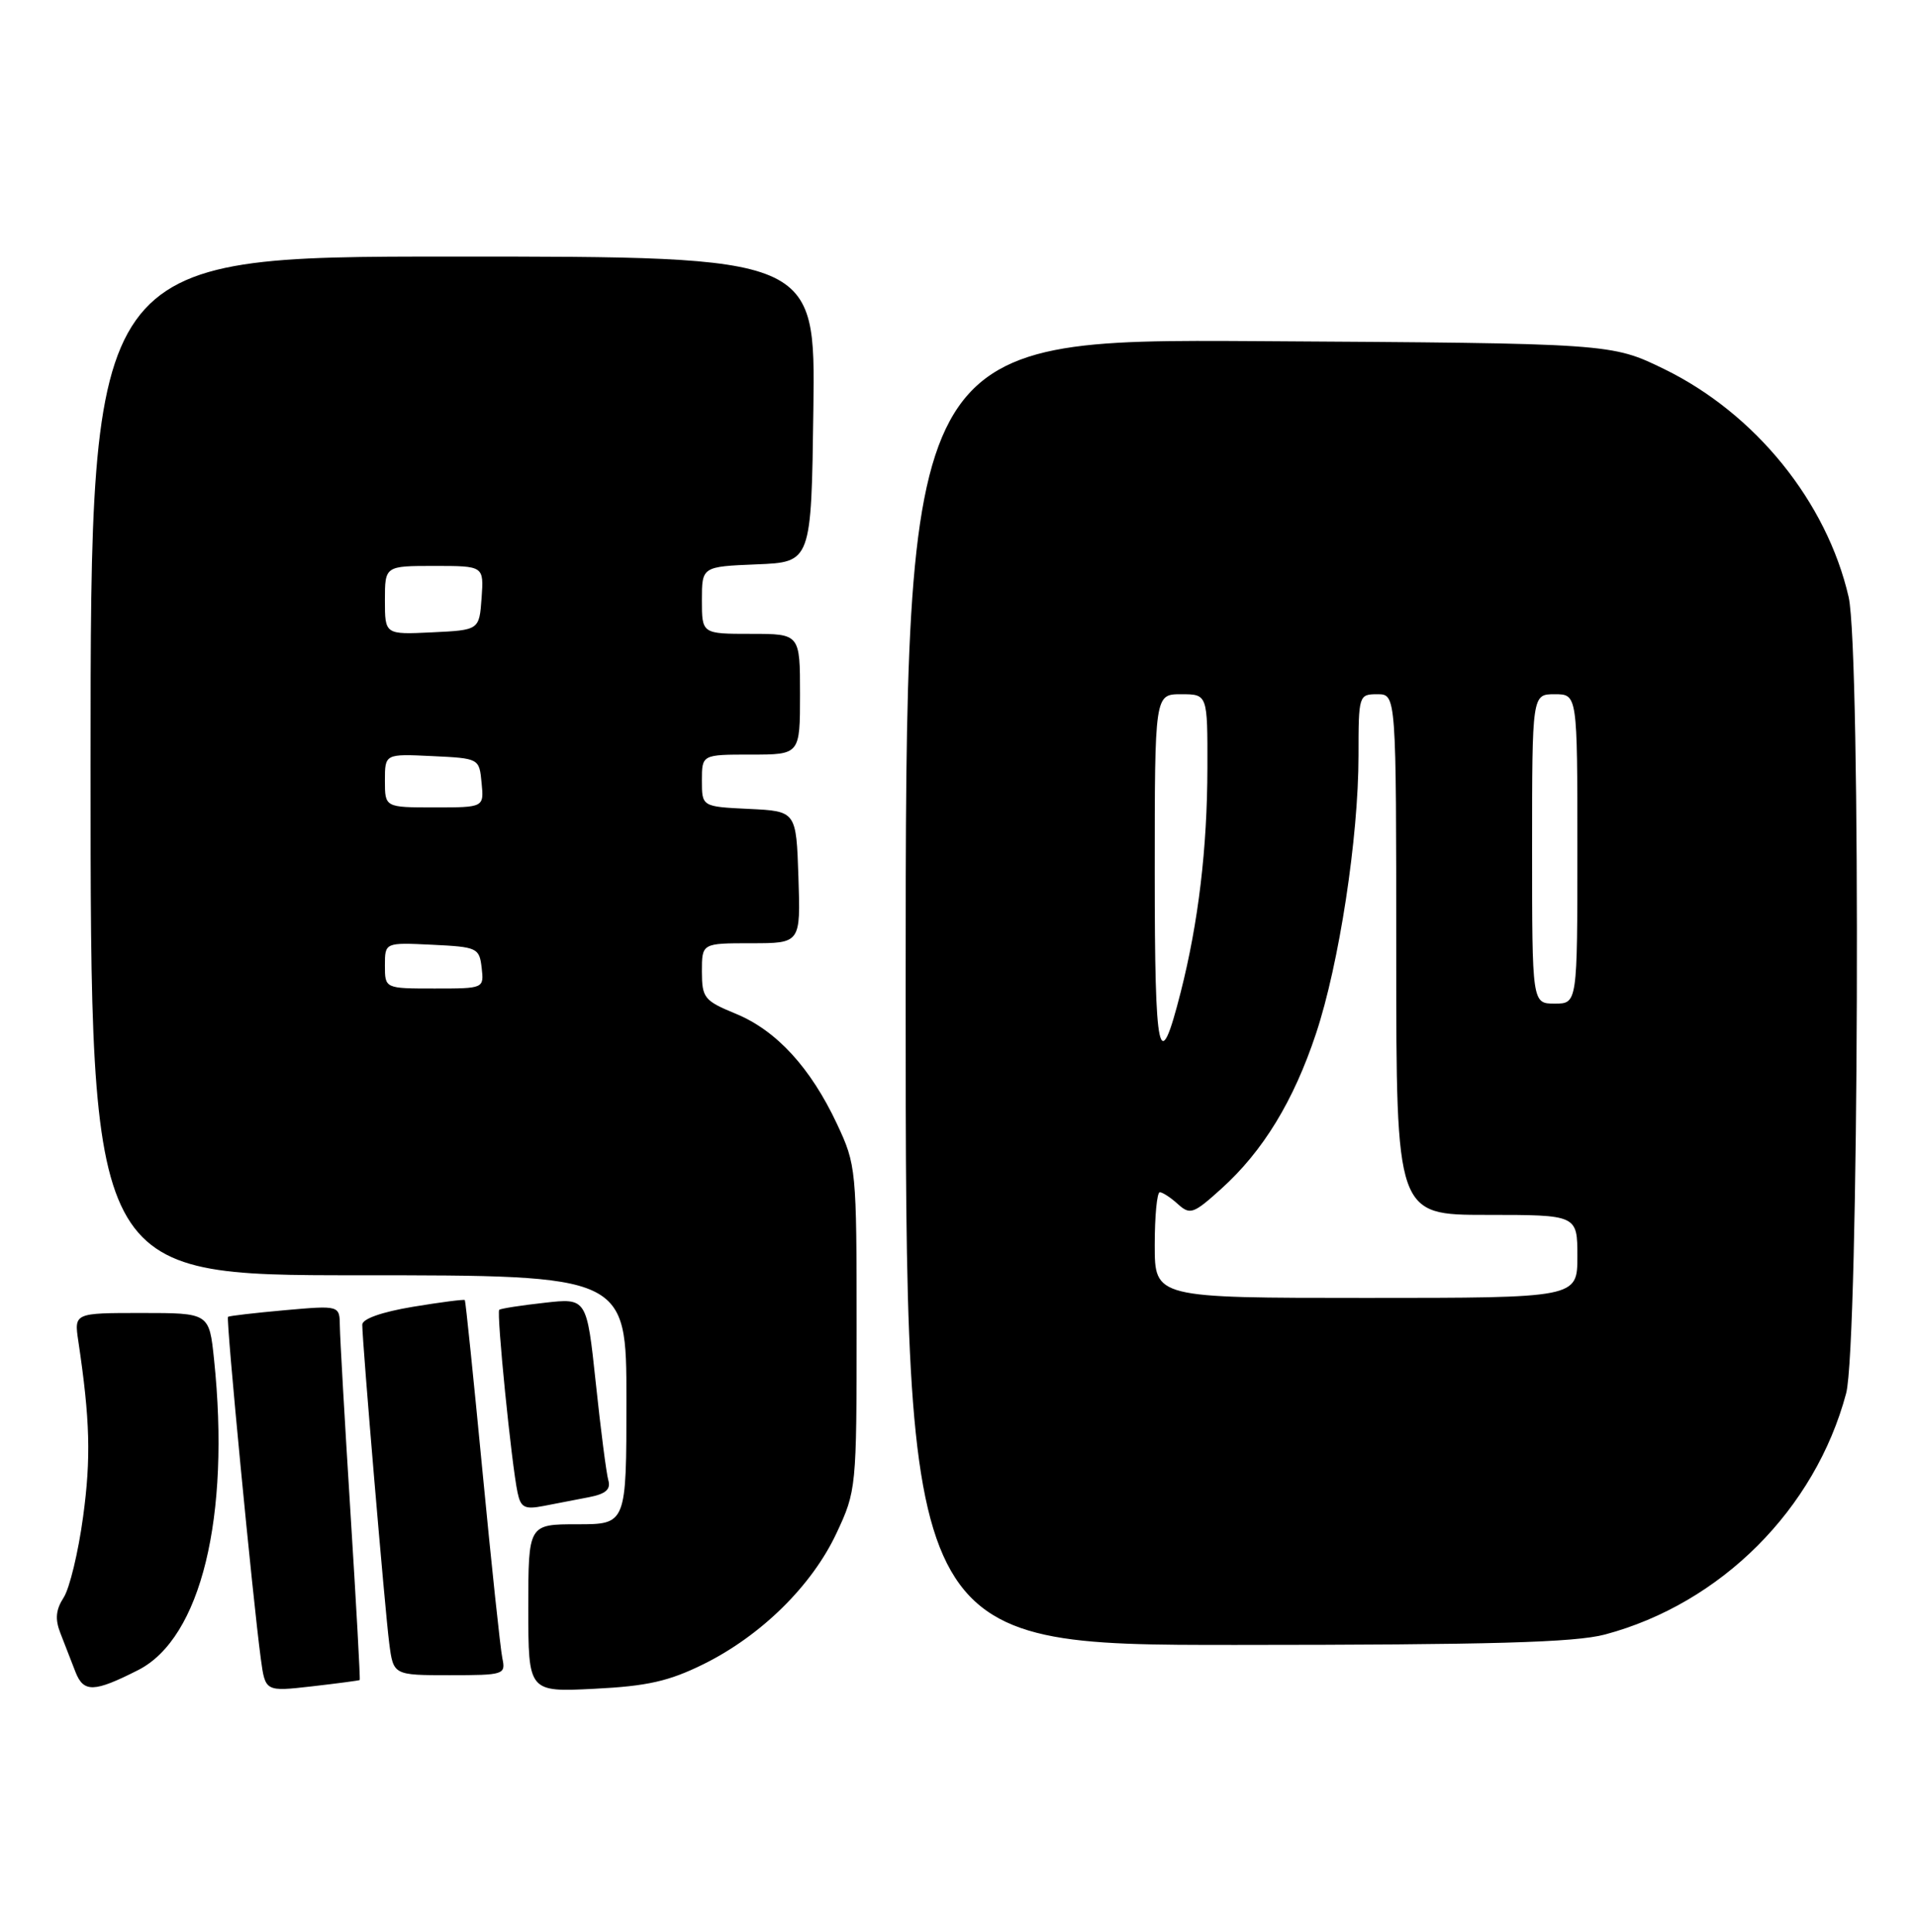 <?xml version="1.0" encoding="UTF-8" standalone="no"?>
<!DOCTYPE svg PUBLIC "-//W3C//DTD SVG 1.1//EN" "http://www.w3.org/Graphics/SVG/1.1/DTD/svg11.dtd" >
<svg xmlns="http://www.w3.org/2000/svg" xmlns:xlink="http://www.w3.org/1999/xlink" version="1.1" viewBox="0 0 254 256">
 <g >
 <path fill="currentColor"
d=" M 18.31 221.32 C 26.62 217.09 30.54 201.02 28.36 180.15 C 27.72 174.00 27.72 174.00 18.77 174.00 C 9.82 174.00 9.82 174.00 10.38 177.75 C 11.93 188.13 12.07 193.23 11.01 201.00 C 10.38 205.68 9.22 210.49 8.44 211.70 C 7.39 213.33 7.27 214.57 8.01 216.45 C 8.55 217.85 9.45 220.16 10.00 221.57 C 11.08 224.33 12.46 224.29 18.31 221.32 Z  M 47.66 222.64 C 47.75 222.56 47.20 212.60 46.44 200.50 C 45.68 188.40 45.05 177.26 45.03 175.74 C 45.00 172.99 45.00 172.99 37.75 173.63 C 33.76 173.99 30.37 174.38 30.21 174.51 C 29.92 174.75 33.48 211.79 34.56 219.84 C 35.15 224.18 35.15 224.18 41.32 223.48 C 44.72 223.09 47.57 222.71 47.66 222.64 Z  M 93.23 220.53 C 100.86 216.75 107.57 210.14 110.83 203.19 C 113.46 197.58 113.50 197.20 113.50 176.00 C 113.50 154.93 113.45 154.39 110.90 148.95 C 107.40 141.49 102.87 136.55 97.48 134.34 C 93.31 132.62 93.01 132.25 93.00 128.75 C 93.00 125.00 93.00 125.00 99.54 125.00 C 106.08 125.00 106.08 125.00 105.79 116.25 C 105.50 107.50 105.50 107.50 99.25 107.20 C 93.00 106.90 93.00 106.90 93.00 103.45 C 93.00 100.00 93.00 100.00 99.50 100.00 C 106.00 100.00 106.00 100.00 106.00 92.00 C 106.00 84.00 106.00 84.00 99.50 84.00 C 93.00 84.00 93.00 84.00 93.00 79.54 C 93.00 75.09 93.00 75.09 100.25 74.79 C 107.50 74.50 107.50 74.50 107.77 54.25 C 108.04 34.00 108.04 34.00 60.02 34.00 C 12.00 34.00 12.00 34.00 12.00 101.50 C 12.00 169.00 12.00 169.00 47.50 169.00 C 83.00 169.00 83.00 169.00 83.00 185.50 C 83.00 202.00 83.00 202.00 76.50 202.00 C 70.00 202.00 70.00 202.00 70.00 213.12 C 70.00 224.24 70.00 224.24 78.75 223.80 C 85.77 223.45 88.64 222.80 93.23 220.53 Z  M 66.56 219.75 C 66.30 218.51 65.12 207.38 63.93 195.00 C 62.74 182.62 61.69 172.40 61.59 172.29 C 61.49 172.17 58.39 172.57 54.70 173.18 C 50.57 173.87 48.00 174.78 48.00 175.55 C 48.00 177.85 51.01 213.43 51.57 217.75 C 52.12 222.00 52.12 222.00 59.58 222.00 C 66.79 222.00 67.02 221.92 66.56 219.75 Z  M 212.65 216.61 C 228.02 212.51 240.51 200.02 244.61 184.65 C 246.30 178.29 246.59 86.27 244.94 79.11 C 242.03 66.48 232.57 54.80 220.50 48.91 C 213.50 45.50 213.50 45.50 166.75 45.21 C 120.00 44.93 120.00 44.93 120.00 131.46 C 120.00 218.00 120.00 218.00 163.75 217.99 C 197.61 217.98 208.66 217.67 212.65 216.61 Z  M 78.04 198.41 C 80.26 197.98 80.95 197.38 80.60 196.16 C 80.34 195.25 79.59 189.44 78.94 183.26 C 77.74 172.01 77.74 172.01 72.12 172.65 C 69.03 172.99 66.34 173.41 66.15 173.58 C 65.76 173.90 67.78 194.10 68.58 197.82 C 69.00 199.79 69.52 200.06 72.04 199.57 C 73.67 199.26 76.37 198.74 78.04 198.41 Z  M 51.00 127.95 C 51.00 124.90 51.00 124.90 57.25 125.20 C 63.24 125.49 63.51 125.61 63.82 128.25 C 64.13 131.00 64.13 131.00 57.57 131.00 C 51.00 131.00 51.00 131.00 51.00 127.95 Z  M 51.00 103.45 C 51.00 99.90 51.00 99.90 57.25 100.20 C 63.50 100.50 63.50 100.50 63.81 103.75 C 64.13 107.00 64.13 107.00 57.56 107.00 C 51.00 107.00 51.00 107.00 51.00 103.45 Z  M 51.00 79.55 C 51.00 75.00 51.00 75.00 57.56 75.00 C 64.11 75.00 64.11 75.00 63.81 79.25 C 63.50 83.50 63.50 83.50 57.25 83.80 C 51.00 84.10 51.00 84.10 51.00 79.55 Z  M 153.00 165.00 C 153.00 161.15 153.30 158.00 153.67 158.00 C 154.04 158.00 155.13 158.71 156.08 159.58 C 157.69 161.03 158.14 160.87 161.84 157.52 C 167.34 152.56 171.40 145.91 174.36 137.00 C 177.43 127.79 180.00 110.99 180.00 100.12 C 180.00 92.13 180.04 92.00 182.50 92.00 C 185.00 92.00 185.00 92.00 185.00 126.50 C 185.00 161.00 185.00 161.00 197.00 161.00 C 209.00 161.00 209.00 161.00 209.00 166.50 C 209.00 172.00 209.00 172.00 181.00 172.00 C 153.00 172.00 153.00 172.00 153.00 165.00 Z  M 153.00 115.70 C 153.00 92.00 153.00 92.00 156.50 92.00 C 160.00 92.00 160.00 92.00 159.98 101.75 C 159.96 112.43 158.79 122.24 156.44 131.49 C 153.56 142.83 153.00 140.26 153.00 115.70 Z  M 203.00 112.50 C 203.00 92.00 203.00 92.00 206.00 92.00 C 209.00 92.00 209.00 92.00 209.00 112.50 C 209.00 133.00 209.00 133.00 206.00 133.00 C 203.00 133.00 203.00 133.00 203.00 112.50 Z "/>
</g>
</svg>